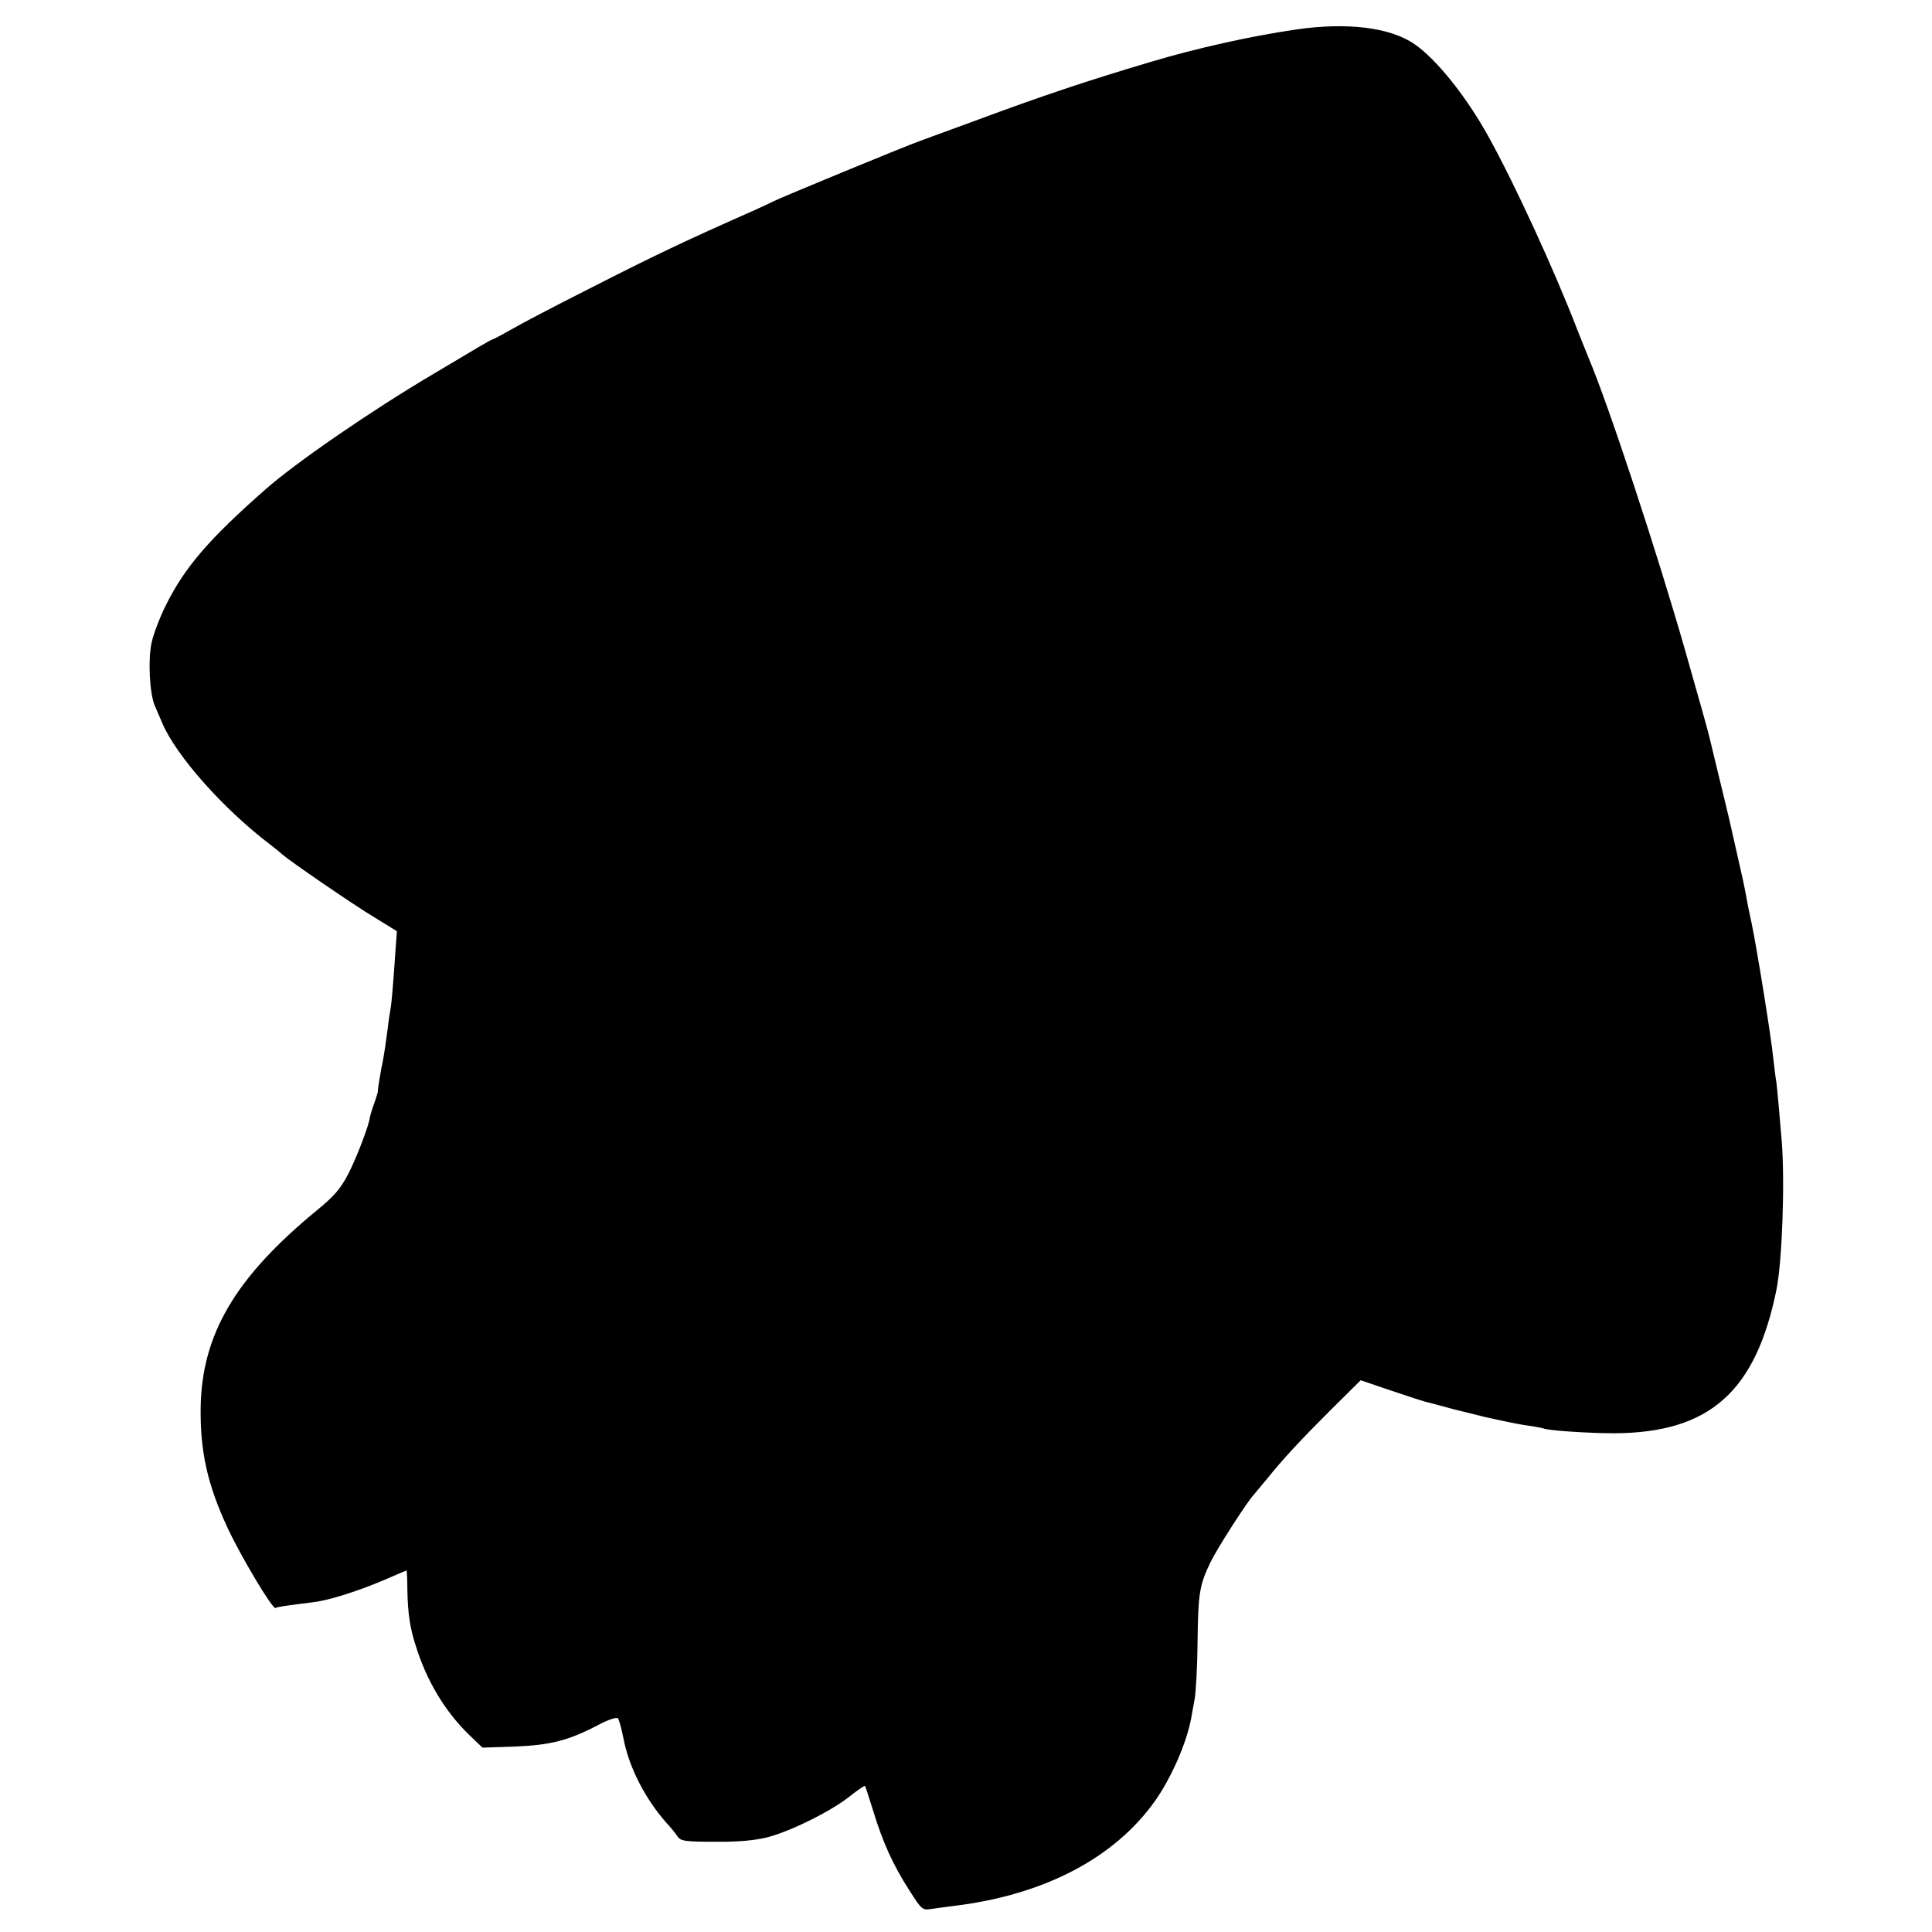 <?xml version="1.0" standalone="no"?>
<!DOCTYPE svg PUBLIC "-//W3C//DTD SVG 20010904//EN"
 "http://www.w3.org/TR/2001/REC-SVG-20010904/DTD/svg10.dtd">
<svg version="1.0" xmlns="http://www.w3.org/2000/svg"
 width="700pt" height="700pt" viewBox="0 0 700 700"
 preserveAspectRatio="xMidYMid meet">
<g transform="translate(0,700) scale(0.1,-0.1)"
fill="#000000" stroke="none">
<path d="M4695 6893 c-164 -24 -357 -67 -525 -117 -232 -69 -393 -123 -625
-209 -88 -32 -182 -67 -210 -77 -54 -19 -507 -206 -534 -220 -9 -5 -38 -18
-66 -31 -249 -110 -363 -164 -600 -285 -121 -61 -249 -128 -283 -148 -35 -20
-66 -36 -68 -36 -2 0 -25 -13 -51 -28 -27 -16 -100 -60 -163 -97 -225 -133
-498 -321 -608 -418 -206 -181 -294 -284 -362 -422 -22 -44 -45 -105 -51 -135
-13 -61 -7 -180 11 -225 7 -16 20 -46 28 -65 50 -118 222 -312 391 -440 18
-14 38 -30 44 -36 26 -23 257 -182 334 -228 l81 -50 -4 -55 c-9 -129 -15 -207
-19 -226 -2 -11 -7 -42 -10 -70 -8 -60 -13 -93 -18 -120 -7 -31 -19 -104 -18
-110 0 -2 -6 -23 -14 -45 -8 -22 -14 -44 -15 -48 -1 -24 -48 -147 -78 -205
-28 -54 -51 -81 -116 -134 -294 -242 -415 -448 -419 -713 -2 -160 25 -281 99
-439 49 -104 162 -293 172 -287 7 4 40 9 138 21 57 7 158 39 255 80 44 19 81
35 82 35 1 0 3 -33 3 -73 2 -85 9 -134 31 -202 39 -125 105 -235 191 -319 l50
-48 118 4 c129 5 196 22 307 81 33 17 61 26 66 21 4 -5 13 -38 20 -73 20 -105
79 -219 156 -306 15 -16 33 -38 40 -49 12 -17 28 -19 137 -19 85 -1 143 5 188
16 85 22 232 95 298 148 29 23 54 40 56 38 2 -2 15 -43 30 -91 34 -112 72
-196 130 -286 47 -73 47 -74 84 -68 20 3 57 8 82 11 324 40 578 173 725 380
59 84 114 209 131 300 2 11 7 41 12 66 5 25 10 120 11 210 2 177 7 206 47 289
24 50 132 218 158 246 6 7 27 32 46 55 61 76 122 141 232 251 l108 107 112
-38 c62 -21 118 -39 123 -40 6 -1 28 -7 50 -13 47 -13 35 -10 165 -42 58 -13
128 -28 155 -31 28 -4 52 -9 56 -10 13 -8 163 -18 259 -18 345 2 512 151 587
523 20 103 30 379 19 530 -9 110 -17 197 -20 220 -3 14 -7 52 -11 85 -8 81
-60 402 -79 492 -9 40 -18 87 -21 105 -3 18 -17 83 -31 143 -14 61 -27 118
-29 128 -2 10 -18 75 -35 145 -17 70 -33 137 -36 149 -2 12 -42 154 -88 315
-102 357 -280 897 -351 1063 -7 17 -25 62 -40 100 -82 213 -226 527 -322 700
-80 145 -189 281 -268 335 -88 61 -245 80 -430 53z"/>
</g>
</svg>
